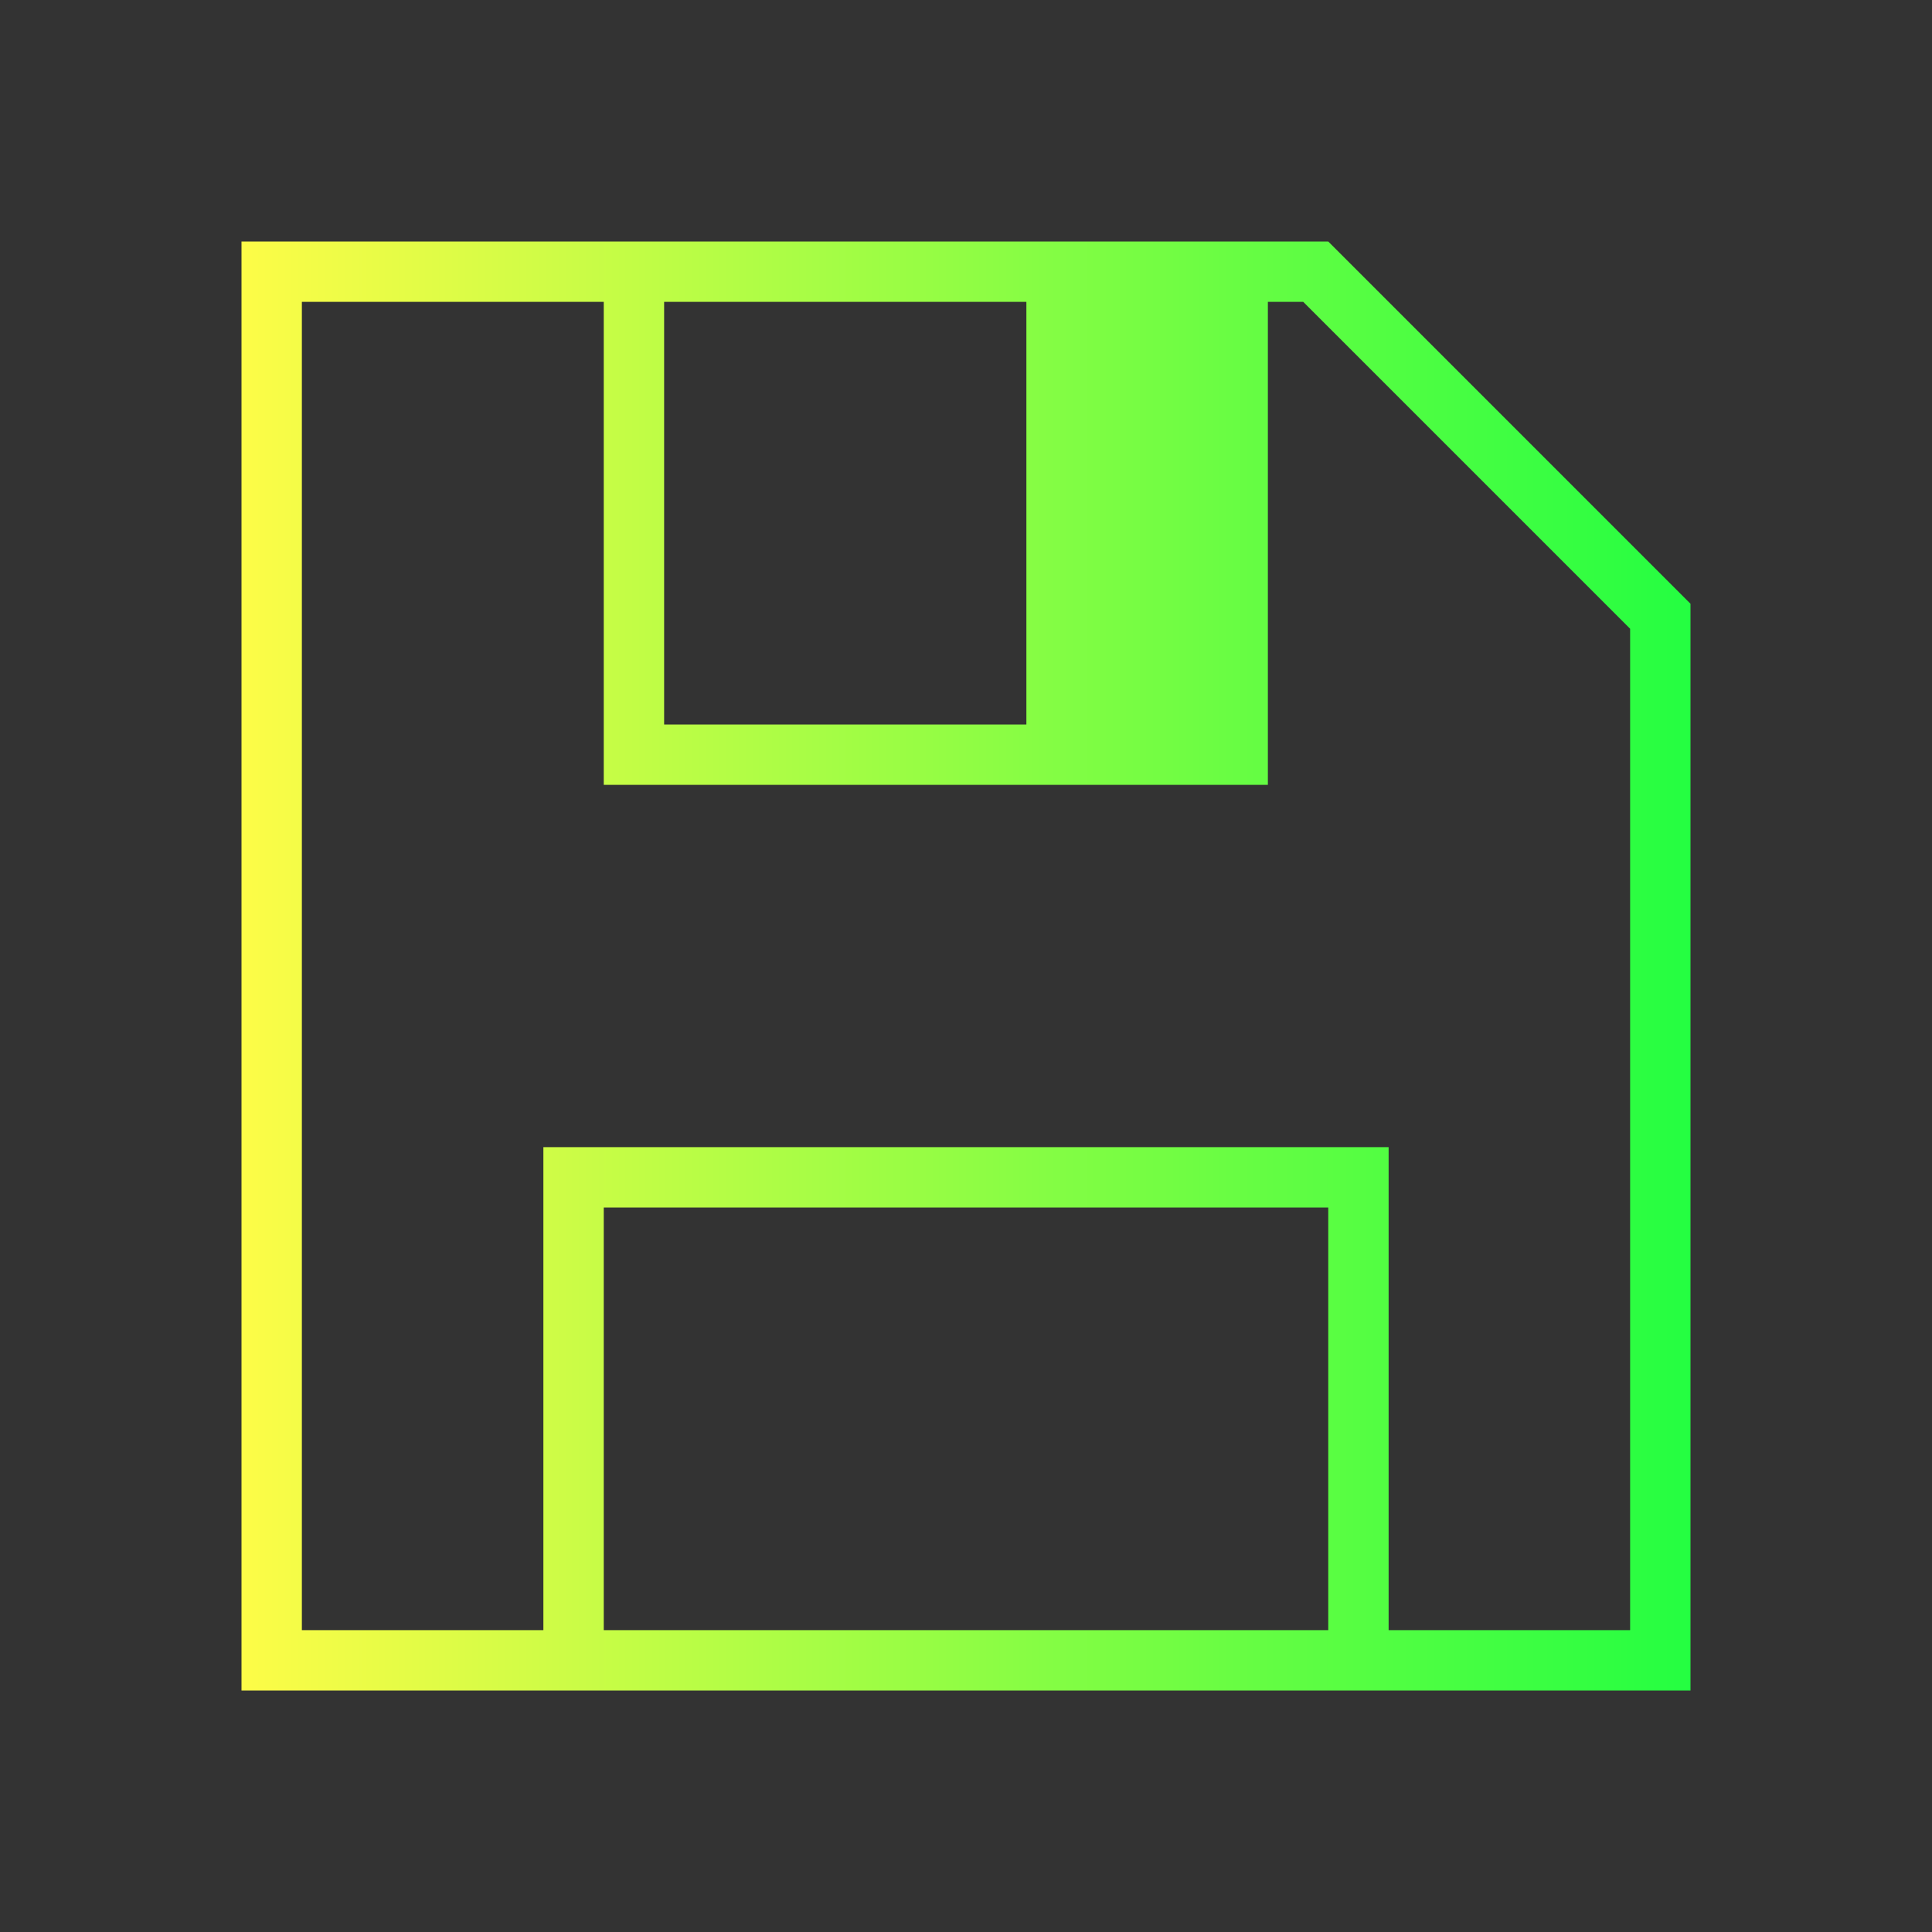 <svg width="32" height="32" viewBox="0 0 32 32" fill="none" xmlns="http://www.w3.org/2000/svg">
<rect x="0" y="0" width="32" height="32" fill="#333333" stroke="none"/>
<path d="M4 4V28H9H23H28V10L27 9L23 5L22 4H21H10H4ZM5 5H10V13H21V5H21.586L27 10.414V27H23V19H9V27H5V5ZM11 5H17V12H11V5ZM10 20H22V27H10V20Z" fill="url(#paint0_linear_10_18090)"/>
<defs>
<linearGradient id="paint0_linear_10_18090" x1="4" y1="16" x2="28" y2="16" gradientUnits="userSpaceOnUse">
<stop stop-color="#FDFC47"/>
<stop offset="1" stop-color="#24FE41"/>
</linearGradient>
</defs>
</svg>
